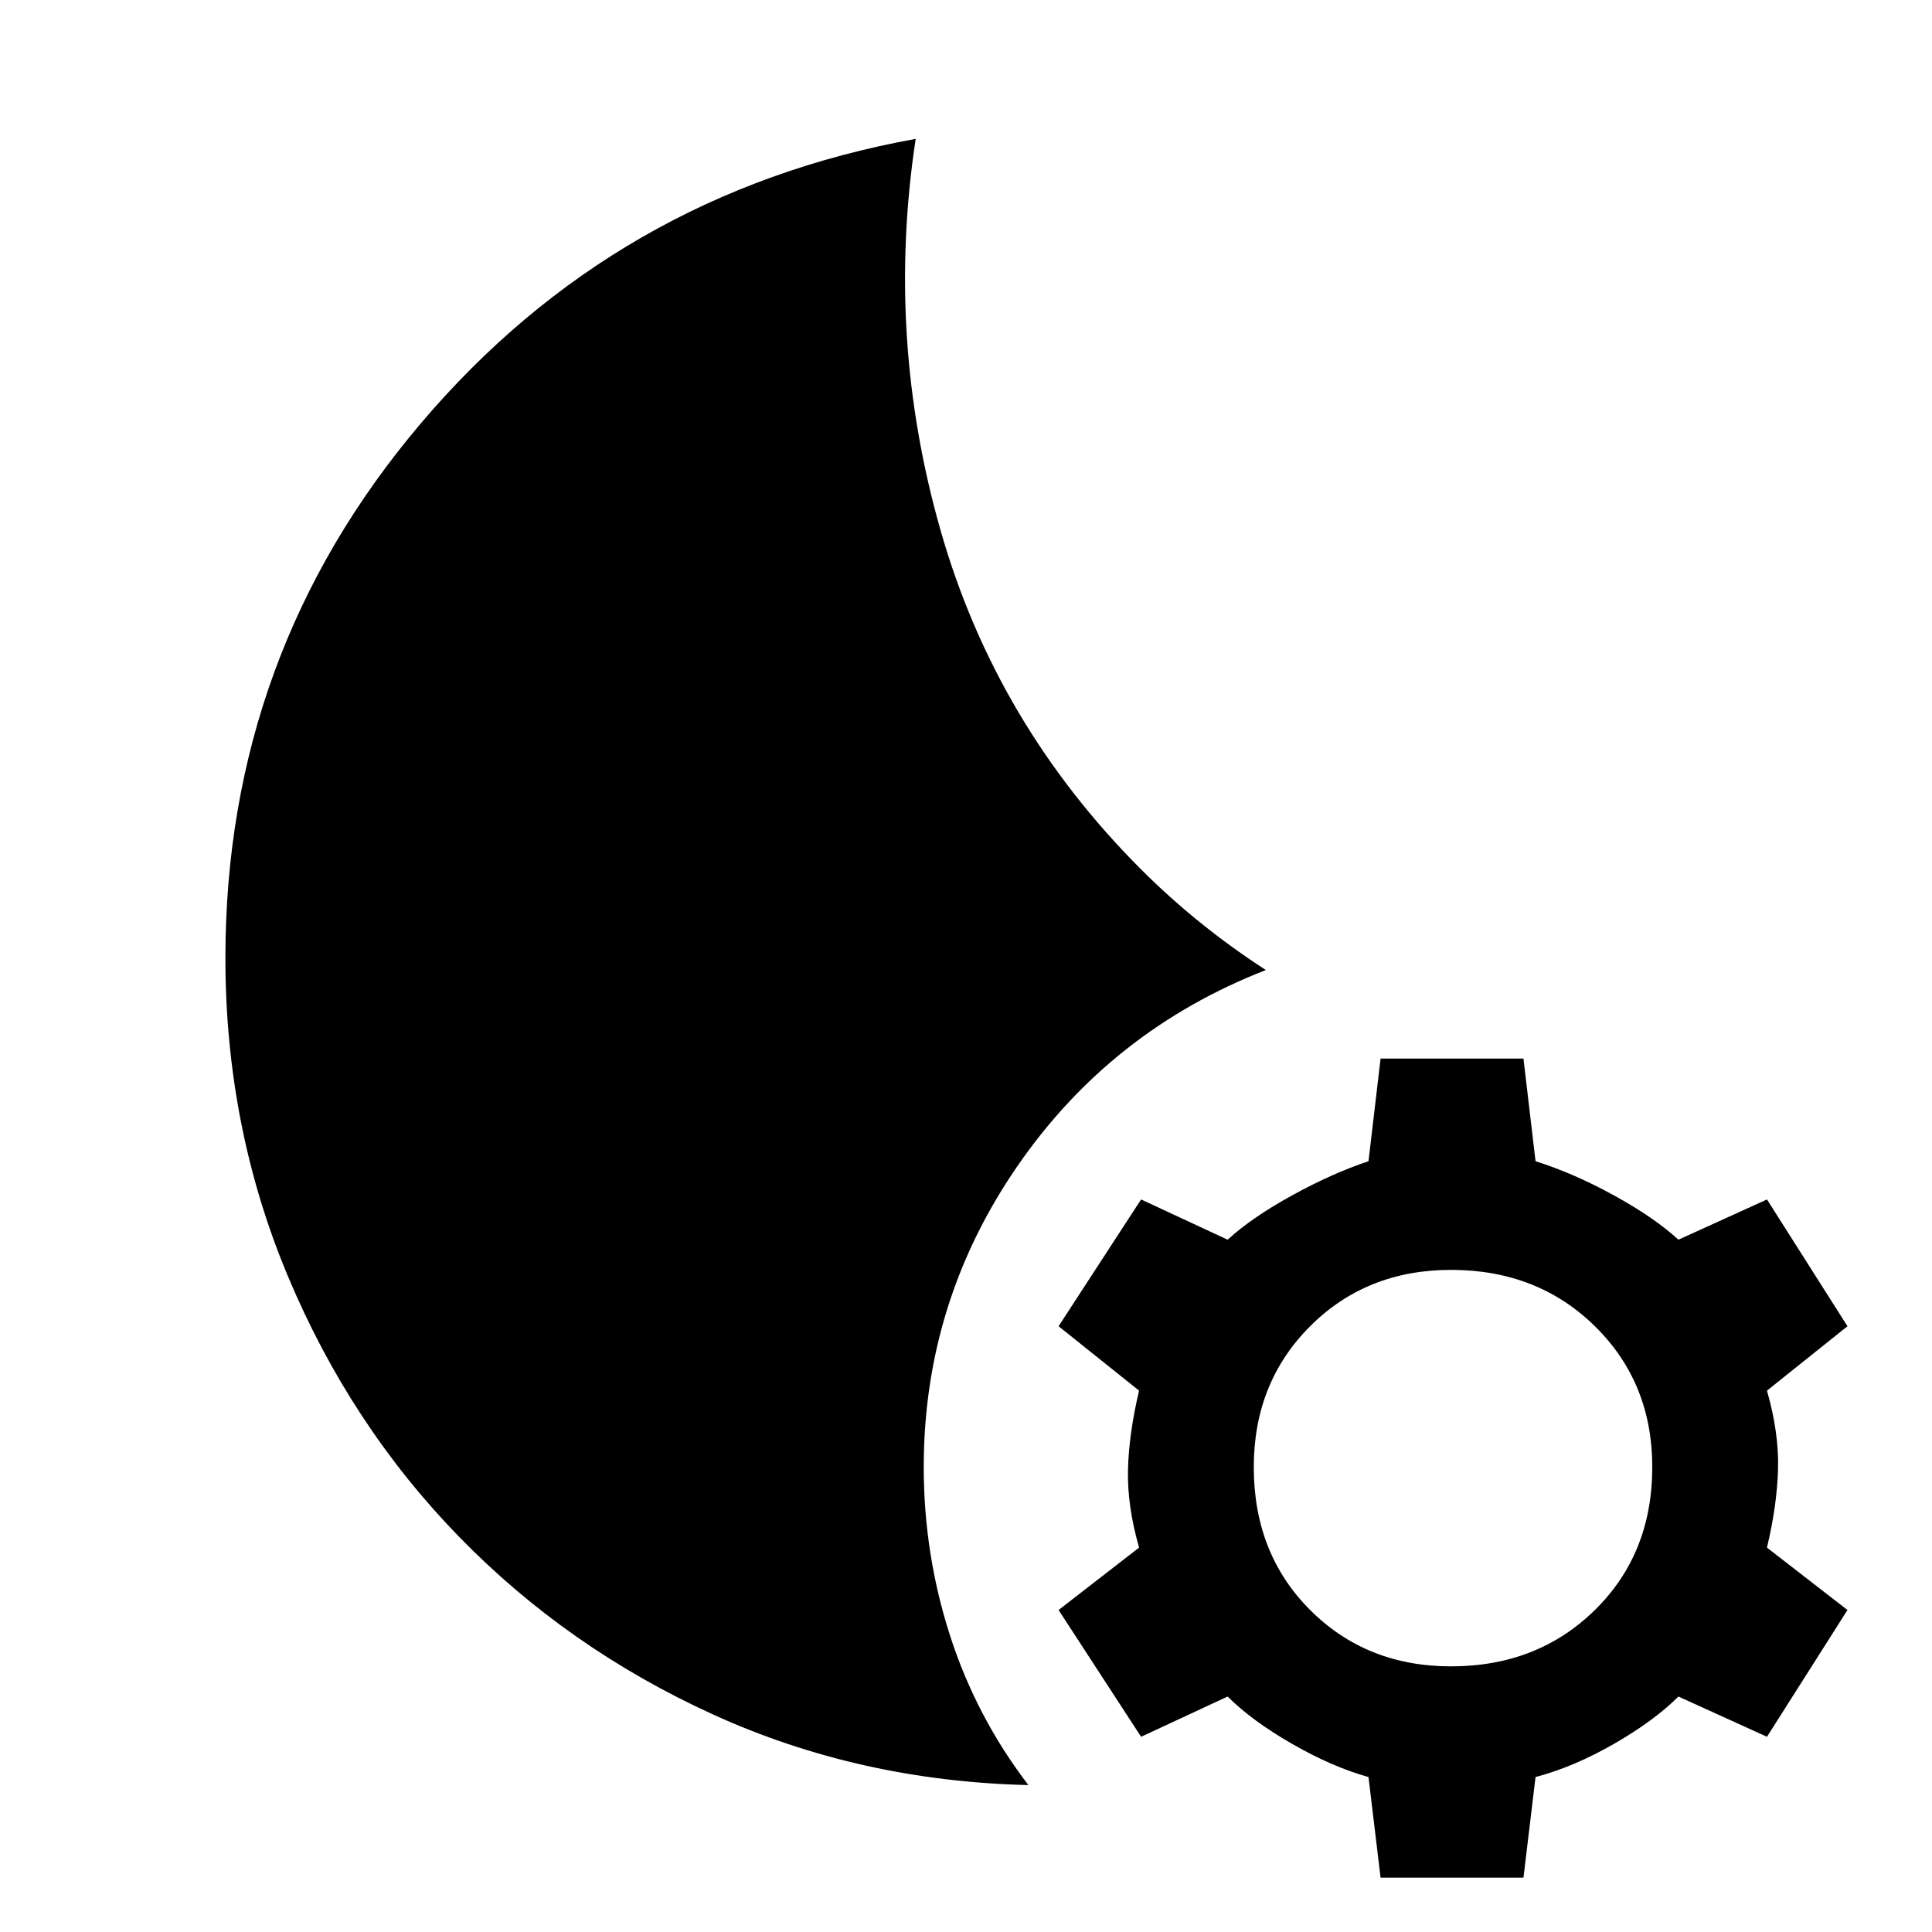 <svg xmlns="http://www.w3.org/2000/svg" width="48" height="48" viewBox="0 0 48 48"><path d="m34.3 46.65-.3-2.5q-.9-.25-1.9-.825-1-.575-1.6-1.175l-2.15 1L26.3 40l2-1.55q-.3-1.05-.275-1.95.025-.9.275-1.95l-2-1.6 2.05-3.15 2.15 1q.6-.55 1.6-1.1t1.9-.85l.3-2.55h3.55l.3 2.55q.95.3 1.95.85t1.6 1.1l2.2-1 2 3.15-2 1.6q.3 1.05.275 1.95-.025.9-.275 1.95l2 1.55-2 3.15-2.2-1q-.6.6-1.6 1.175-1 .575-1.95.825l-.3 2.5Zm1.75-5.25q2.15 0 3.575-1.4 1.425-1.4 1.425-3.55 0-2.1-1.425-3.5t-3.575-1.4q-2.1 0-3.5 1.4t-1.4 3.5q0 2.15 1.4 3.55t3.5 1.4Zm-10.5 2.95q-4.2-.1-7.825-1.75T11.4 38.175Q8.7 35.4 7.15 31.7 5.6 28 5.6 23.8q0-7.55 4.85-13.275Q15.3 4.8 22.75 3.45q-.75 4.95.625 9.75t4.975 8.4q.7.7 1.475 1.325.775.625 1.625 1.175-3.85 1.5-6.175 4.875-2.325 3.375-2.325 7.475 0 2.15.65 4.175t1.95 3.725Z"/></svg>